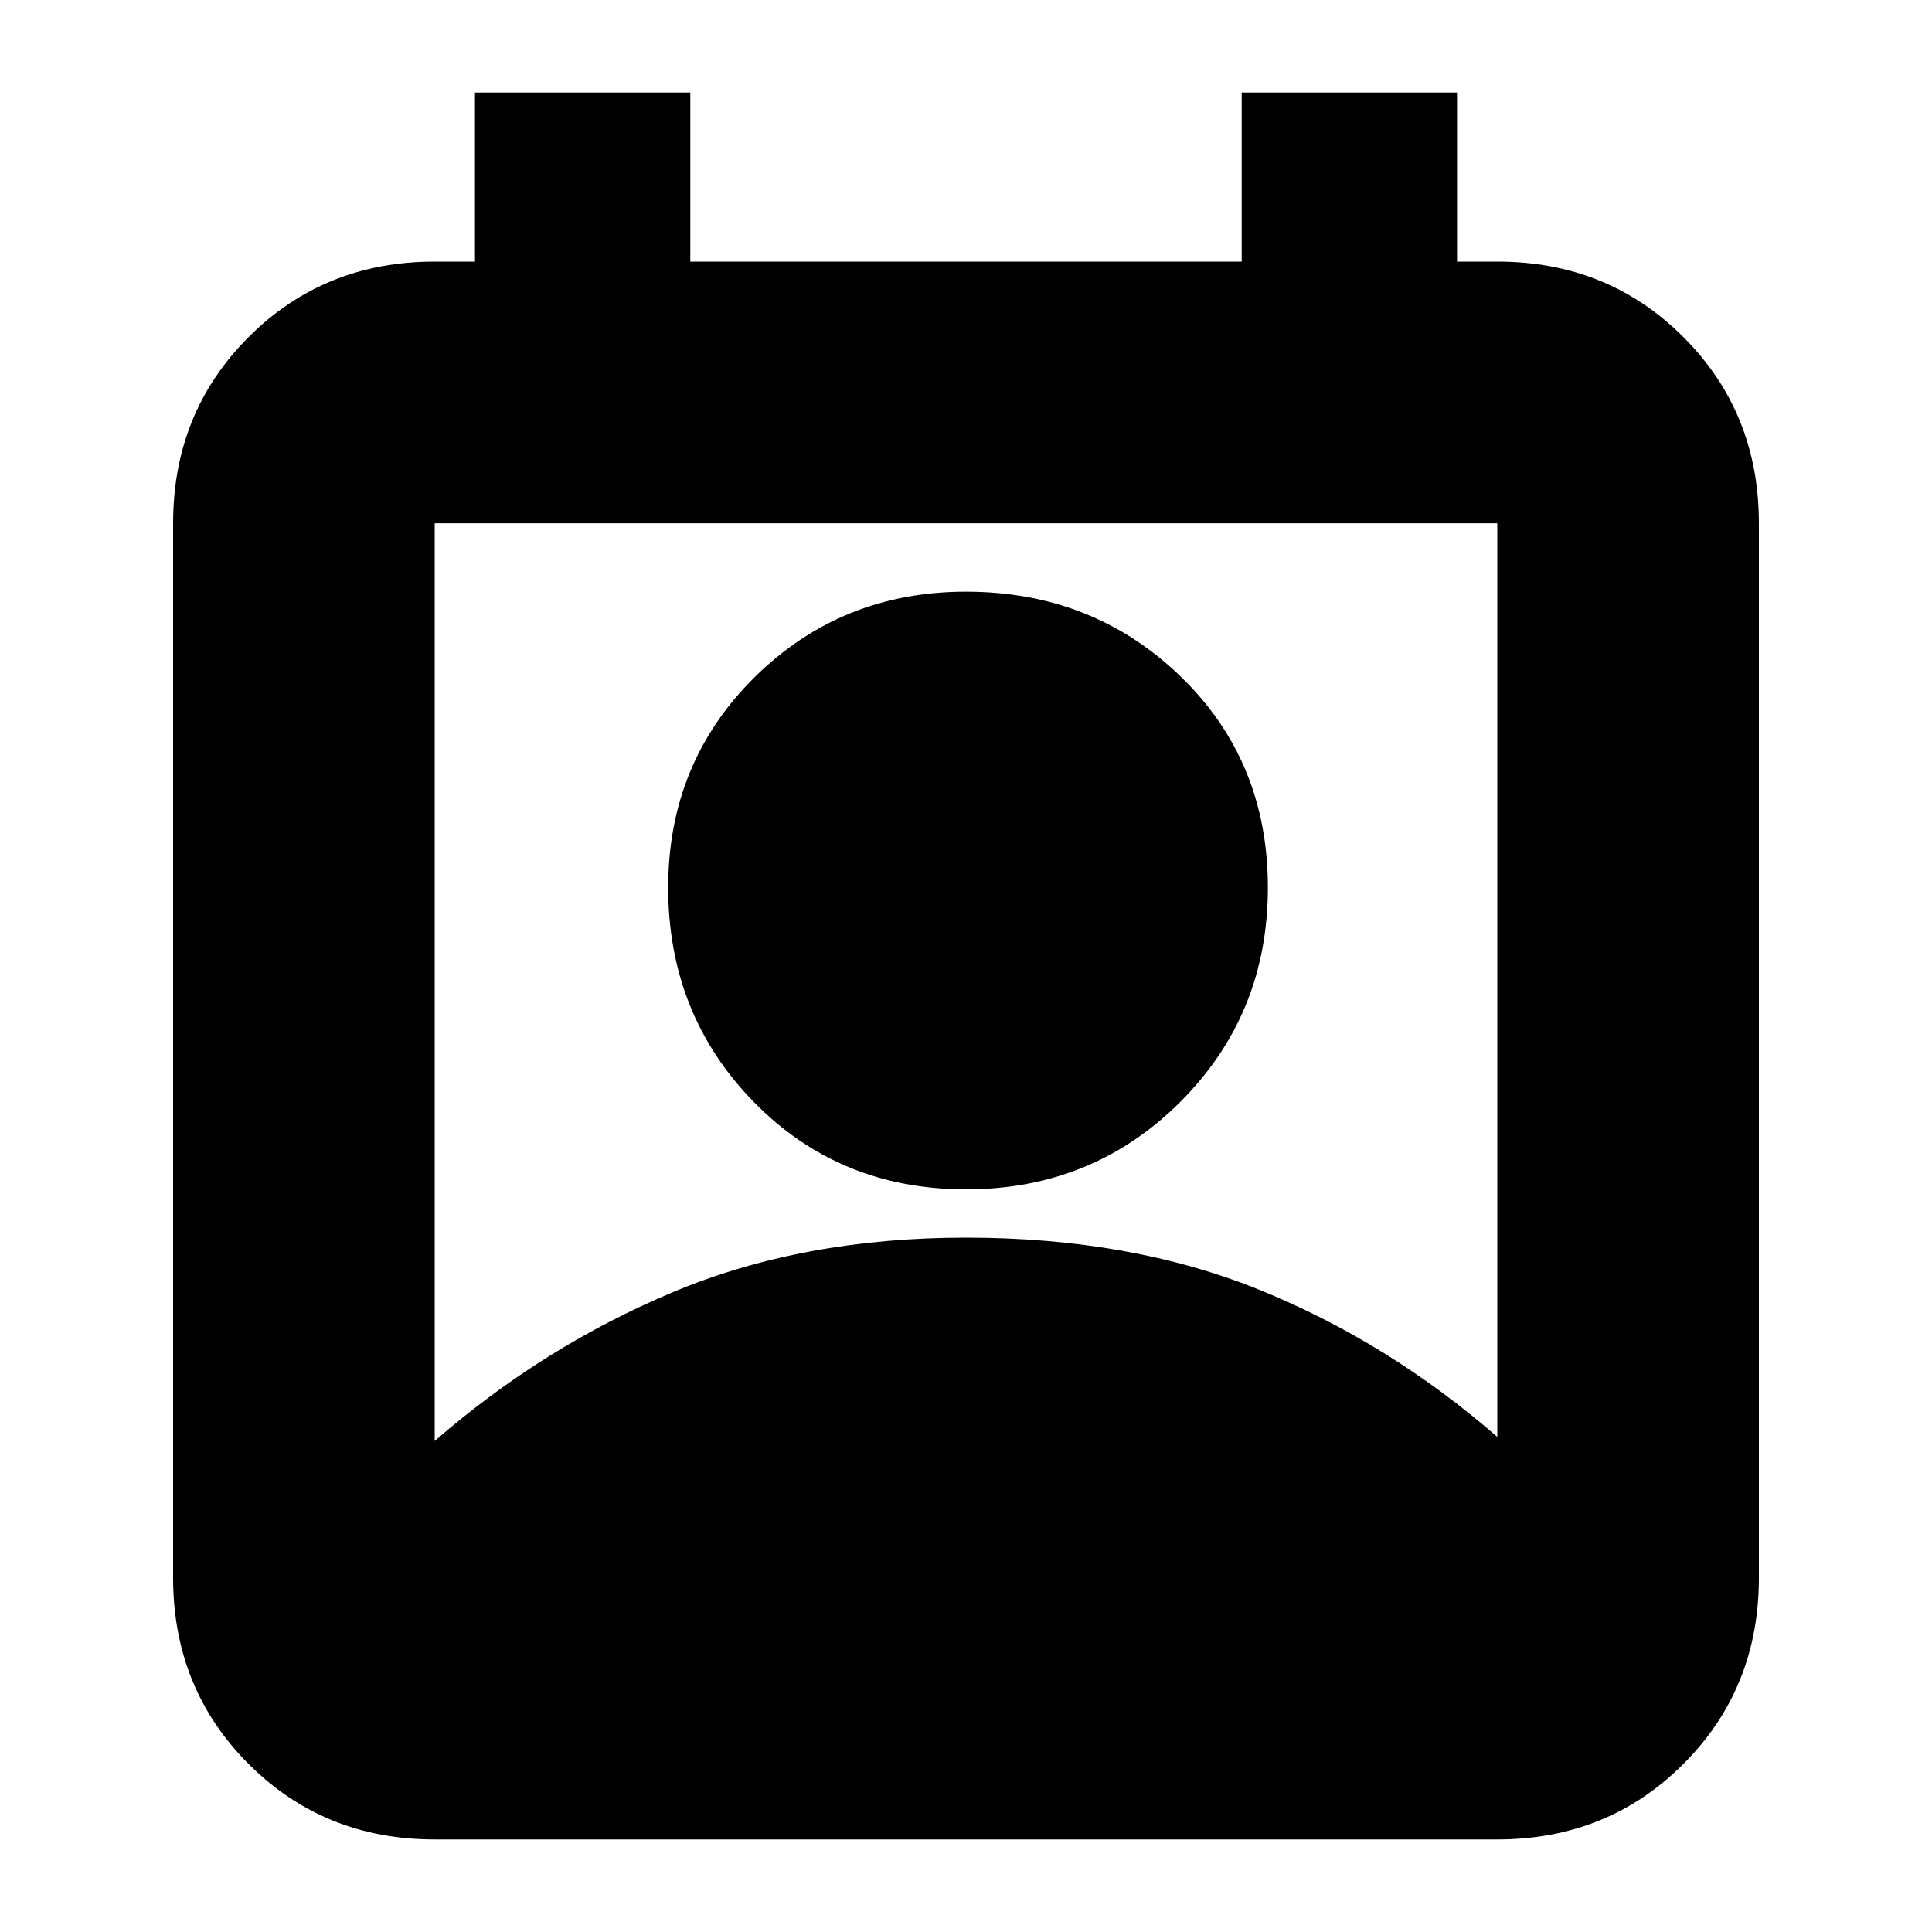 <svg xmlns="http://www.w3.org/2000/svg" height="20" width="20"><path d="M4.5 14.917Q5.625 13.938 6.969 13.375Q8.312 12.812 10 12.812Q11.708 12.812 13.042 13.354Q14.375 13.896 15.5 14.875V5.417Q15.5 5.417 15.5 5.417Q15.5 5.417 15.5 5.417H4.5Q4.5 5.417 4.5 5.417Q4.5 5.417 4.5 5.417ZM10 12.312Q8.688 12.312 7.802 11.406Q6.917 10.5 6.917 9.188Q6.917 7.896 7.812 7.01Q8.708 6.125 10 6.125Q11.312 6.125 12.219 7Q13.125 7.875 13.125 9.188Q13.125 10.5 12.219 11.406Q11.312 12.312 10 12.312ZM4.5 19.042Q3.354 19.042 2.573 18.26Q1.792 17.479 1.792 16.333V5.417Q1.792 4.271 2.573 3.49Q3.354 2.708 4.5 2.708H4.917V0.958H7.146V2.708H12.854V0.958H15.083V2.708H15.5Q16.646 2.708 17.427 3.49Q18.208 4.271 18.208 5.417V16.333Q18.208 17.479 17.427 18.26Q16.646 19.042 15.5 19.042Z"/></svg>